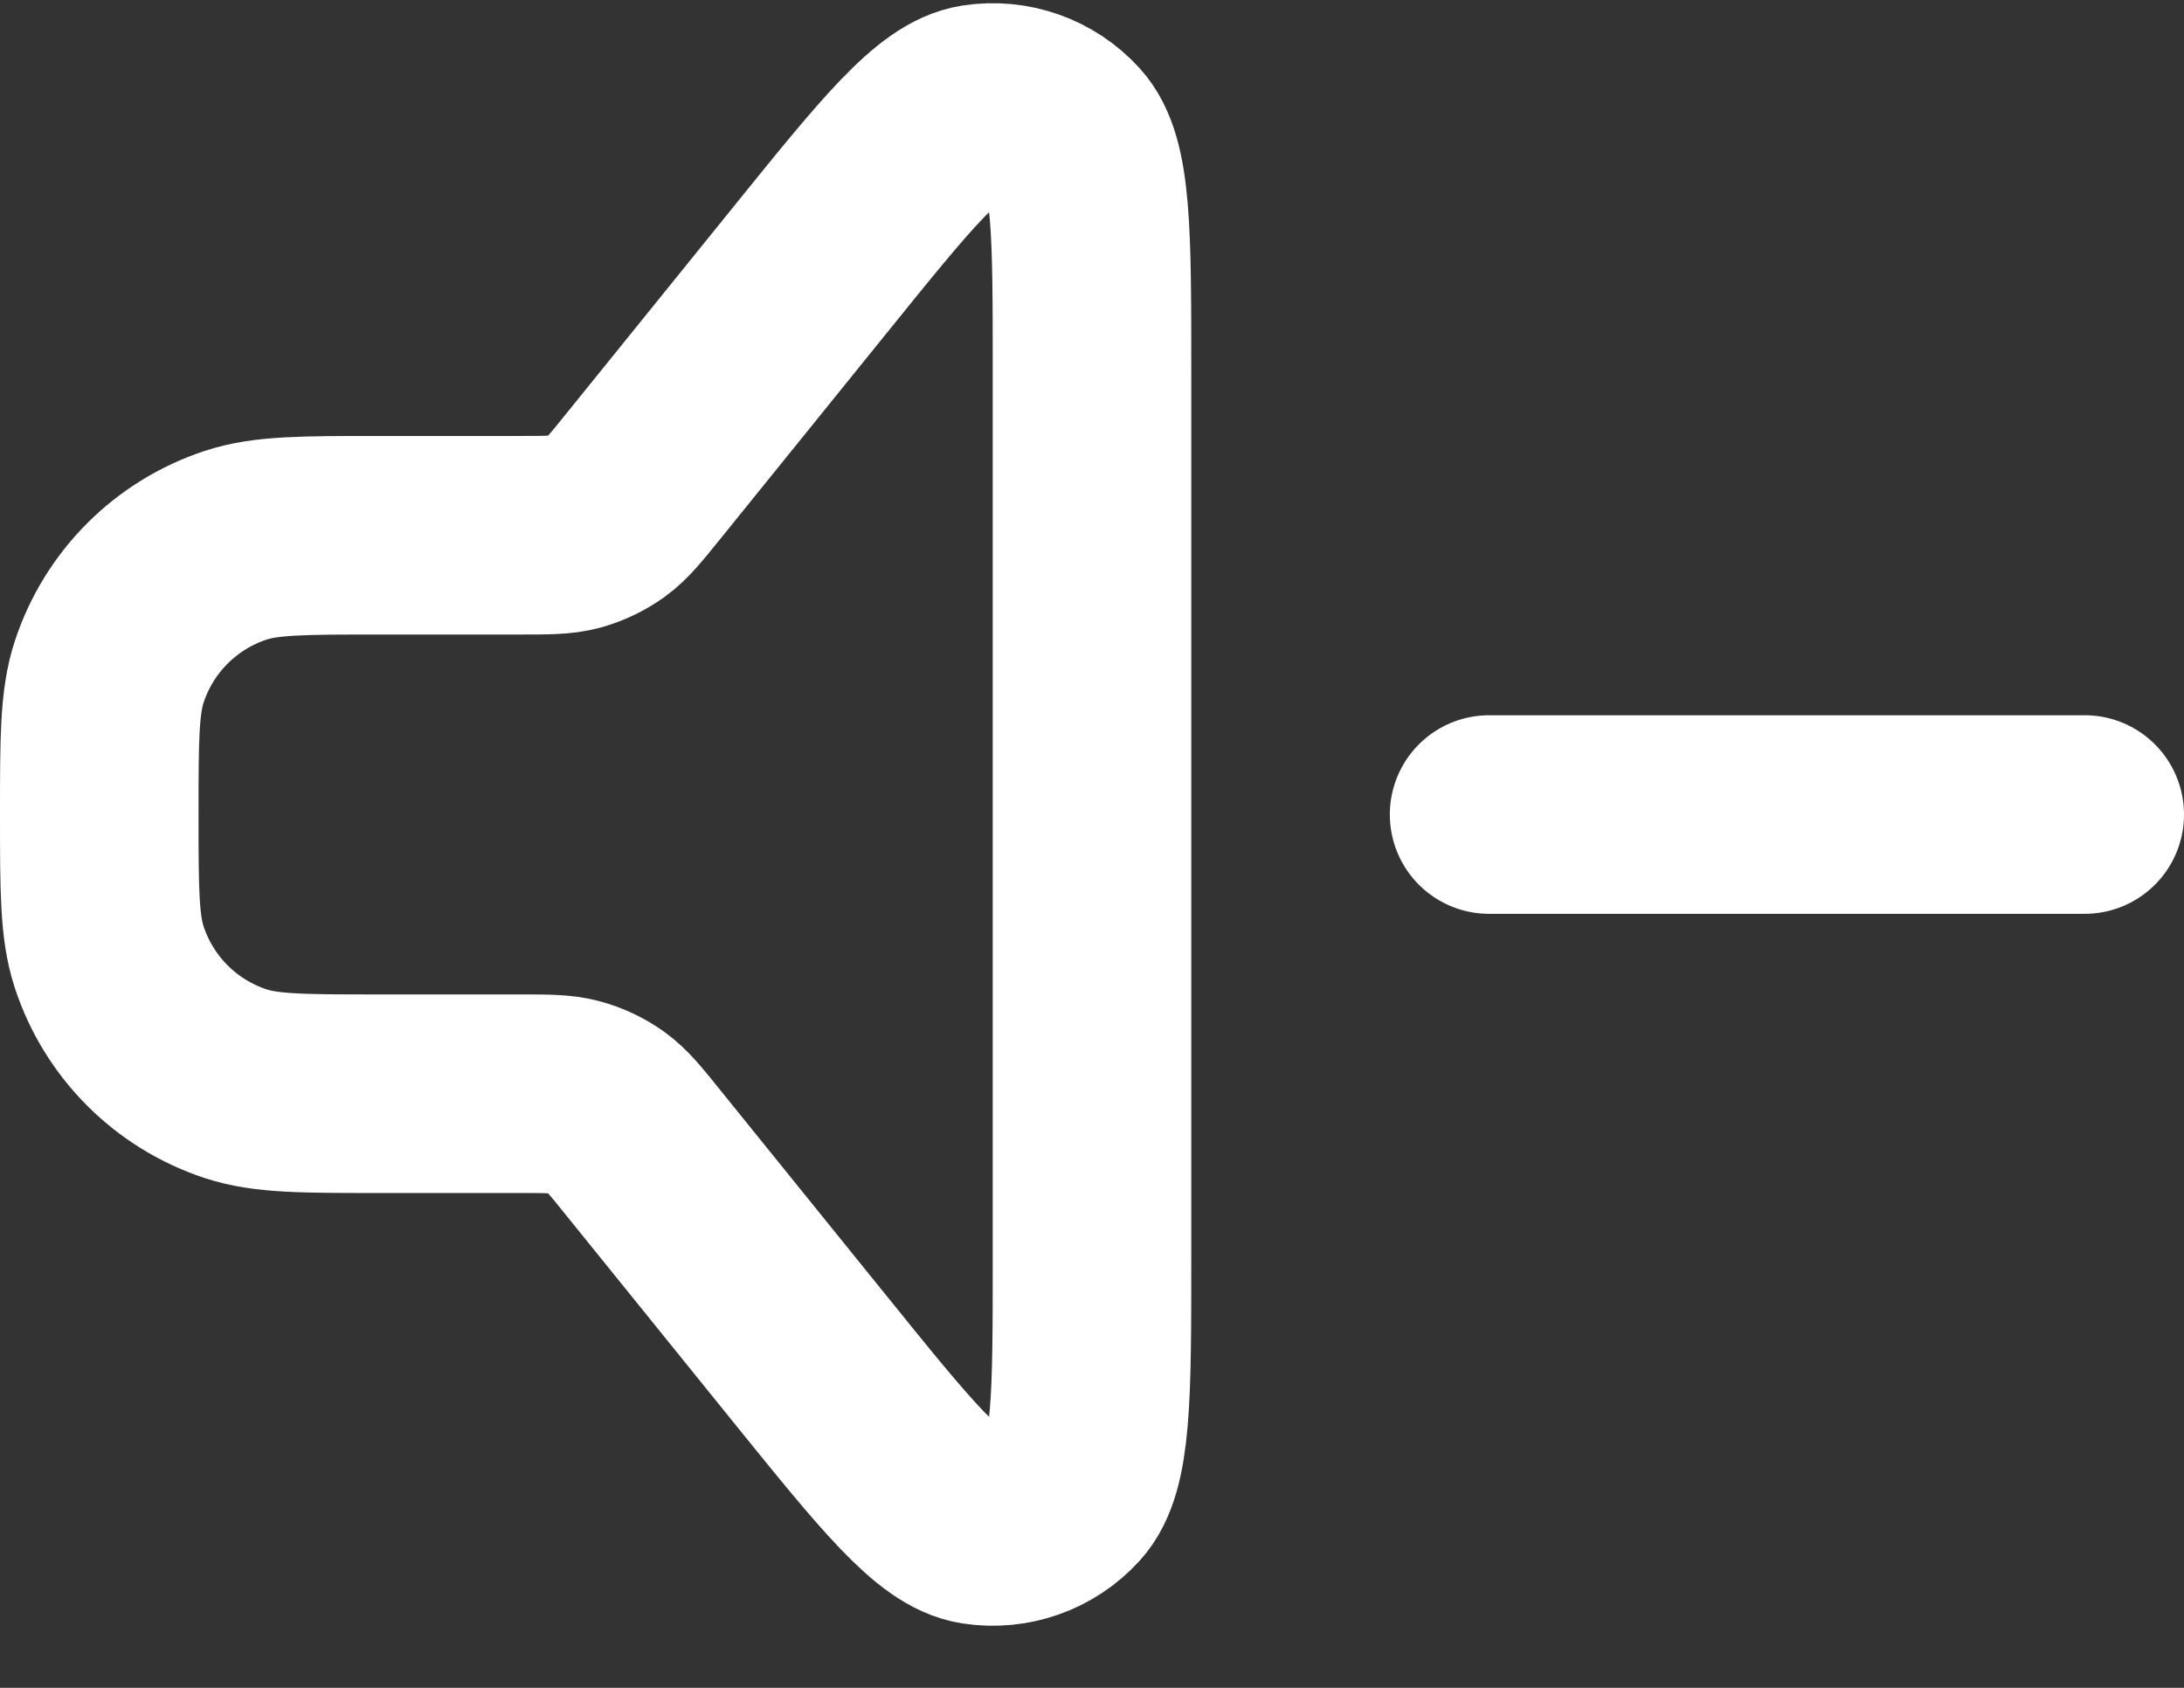 <svg width="22" height="17" viewBox="0 0 22 17" fill="none" xmlns="http://www.w3.org/2000/svg">
<rect x="0" y="0" width="22" height="17" fill="#333333" stroke="none"/>
<path d="M15 8.204H21M6.48 11.611L8.156 13.684C9.029 14.764 9.466 15.305 9.848 15.363C10.179 15.414 10.514 15.296 10.739 15.048C11 14.762 11 14.067 11 12.678V3.729C11 2.34 11 1.645 10.739 1.359C10.514 1.111 10.179 0.993 9.848 1.044C9.466 1.103 9.029 1.643 8.156 2.724L6.48 4.797C6.304 5.015 6.216 5.124 6.107 5.203C6.01 5.272 5.901 5.324 5.787 5.356C5.657 5.391 5.517 5.391 5.236 5.391H3.812C3.056 5.391 2.678 5.391 2.373 5.492C1.771 5.691 1.3 6.162 1.101 6.764C1 7.069 1 7.447 1 8.204C1 8.96 1 9.338 1.101 9.643C1.3 10.245 1.771 10.716 2.373 10.915C2.678 11.016 3.056 11.016 3.812 11.016H5.236C5.517 11.016 5.657 11.016 5.787 11.052C5.901 11.083 6.01 11.135 6.107 11.204C6.216 11.283 6.304 11.392 6.48 11.611Z" stroke="white" stroke-width="2" stroke-linecap="round" stroke-linejoin="round"/>
</svg>
